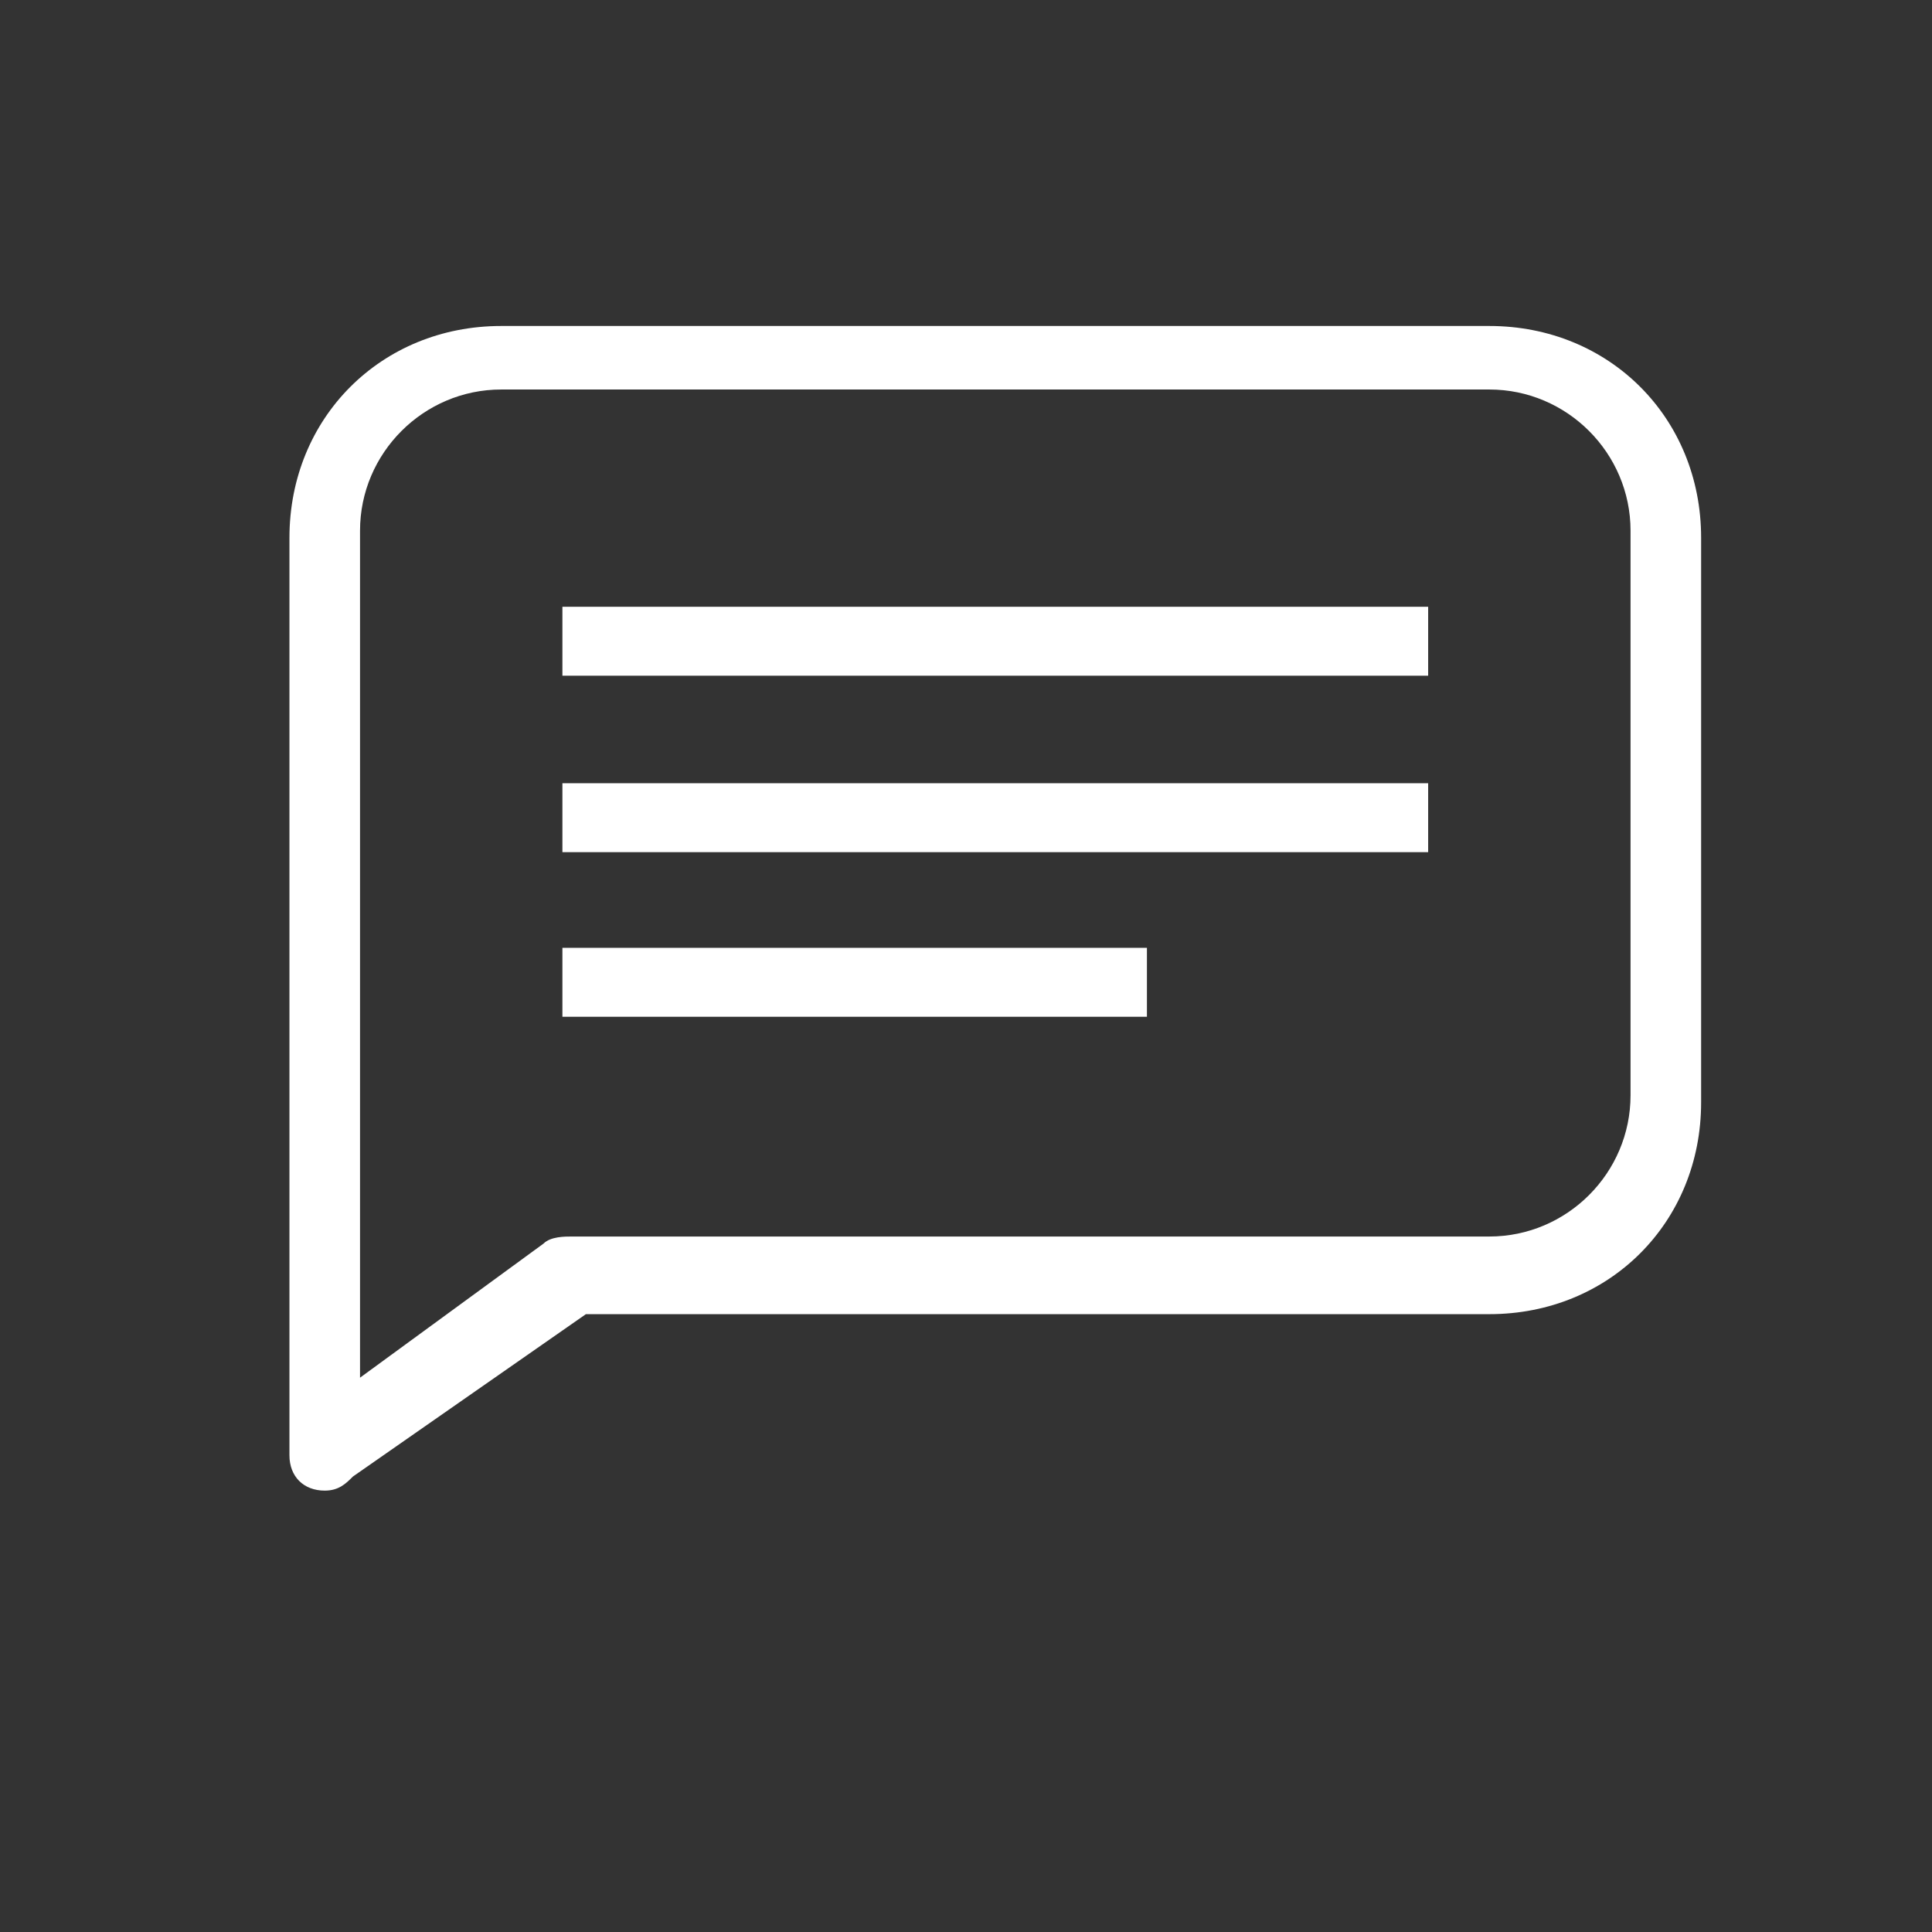 <?xml version="1.0" standalone="no"?><!DOCTYPE svg PUBLIC "-//W3C//DTD SVG 1.1//EN" "http://www.w3.org/Graphics/SVG/1.1/DTD/svg11.dtd"><svg t="1547626637602" class="icon" style="" viewBox="0 0 1024 1024" version="1.1" xmlns="http://www.w3.org/2000/svg" p-id="13777" xmlns:xlink="http://www.w3.org/1999/xlink" width="200" height="200"><rect x="0" y="0" width="1024" height="1024" fill="#333333" stroke="none"/><defs><style type="text/css"></style></defs><path d="M789.396 172.779 265.644 172.779c-63.598 0-112.232 48.634-112.232 112.232l0 299.286 0 0 0 187.054c0 11.224 7.482 18.705 18.705 18.705 7.482 0 11.224-3.741 14.965-7.482l123.456-86.045 478.858 0c63.598 0 112.232-48.634 112.232-112.232L901.628 285.011C901.629 221.413 852.994 172.779 789.396 172.779L789.396 172.779zM864.218 580.557c0 41.152-33.67 74.822-74.822 74.822L303.055 655.38c-3.741 0-11.224 0-14.965 3.741l-97.268 71.081L190.822 356.092l0-3.741 0-71.081c0-41.152 33.67-74.822 74.822-74.822l523.752 0c41.152 0 74.822 33.67 74.822 74.822L864.218 580.557 864.218 580.557z" p-id="13778" fill="#ffffff"></path><path d="M298.087 321.601l458.867 0 0 36.534-458.867 0 0-36.534Z" p-id="13779" fill="#ffffff"></path><path d="M298.087 415.128l458.867 0 0 36.534-458.867 0 0-36.534Z" p-id="13780" fill="#ffffff"></path><path d="M298.087 502.371l309.808 0 0 36.534-309.808 0 0-36.534Z" p-id="13781" fill="#ffffff"></path></svg>